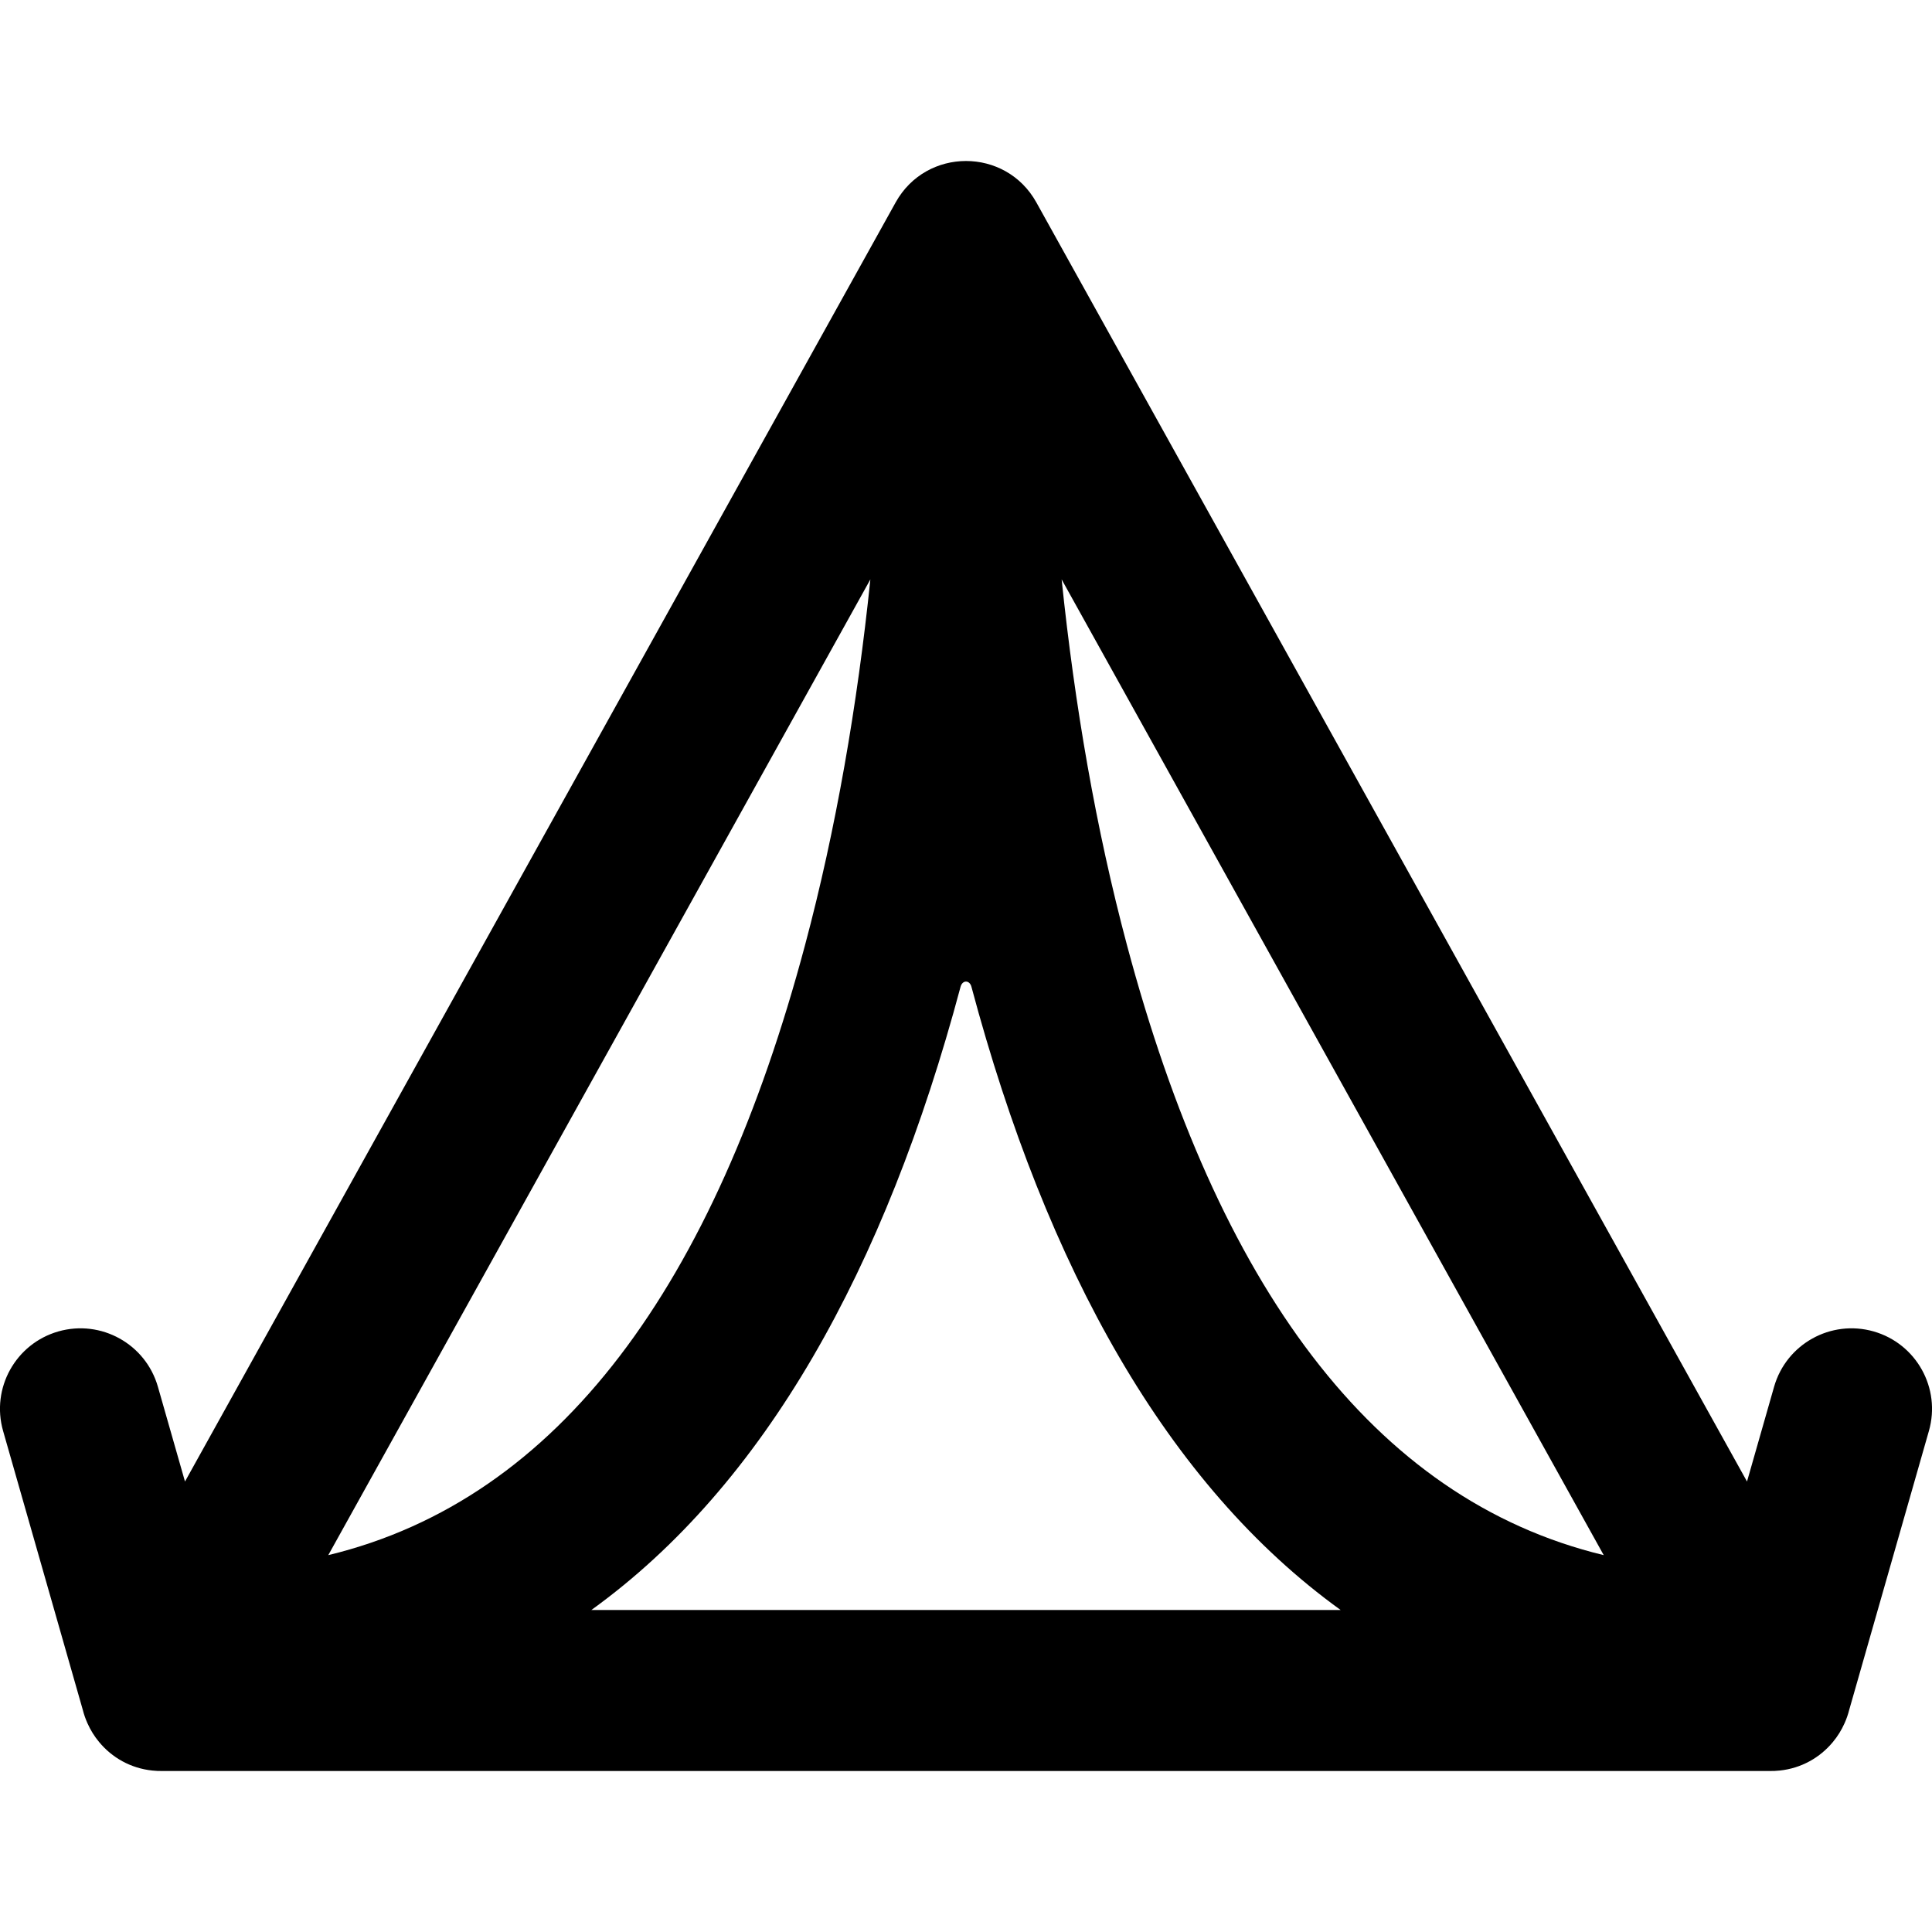 <?xml version="1.0" encoding="UTF-8"?>
<svg width="48px" height="48px" viewBox="0 0 48 48" version="1.1" xmlns="http://www.w3.org/2000/svg" xmlns:xlink="http://www.w3.org/1999/xlink">
    <!-- Generator: Sketch 49.3 (51167) - http://www.bohemiancoding.com/sketch -->
    <title>theicons.co/svg/sports-29</title>
    <desc>Created with Sketch.</desc>
    <defs></defs>
    <g id="The-Icons" stroke="none" stroke-width="1" fill="none" fill-rule="evenodd">
        <g id="v-1.5" transform="translate(-1344, -1344)">
            <g id="Others" transform="translate(96, 1056)"></g>
            <g id="Sports" transform="translate(96, 1344)" fill="#000000">
                <g id="Camping" transform="translate(1247, 0)">
                    <path d="M45.077,34.453 C45.381,33.391 46.488,32.776 47.55,33.079 C48.612,33.383 49.227,34.49 48.923,35.552 L46.944,42.478 C46.915,42.593 46.876,42.705 46.828,42.812 C46.751,42.985 46.653,43.142 46.536,43.282 C46.219,43.664 45.758,43.933 45.213,43.989 C45.128,43.998 45.042,44.002 44.956,44 L5.044,44 C4.958,44.002 4.872,43.998 4.787,43.989 C4.242,43.933 3.781,43.664 3.464,43.282 C3.347,43.142 3.249,42.985 3.172,42.812 C3.124,42.705 3.085,42.593 3.056,42.478 L1.077,35.552 C0.773,34.49 1.388,33.383 2.45,33.079 C3.512,32.776 4.619,33.391 4.923,34.453 L5.596,36.808 L23.252,5.029 C24.014,3.657 25.986,3.657 26.748,5.029 L44.404,36.808 L45.077,34.453 Z M25.135,24.516 C25.089,24.344 24.911,24.344 24.865,24.516 C22.994,31.52 19.997,36.896 15.692,40 L34.308,40 C30.003,36.896 27.006,31.52 25.135,24.516 Z M27.376,14.395 C27.7,17.522 28.229,20.598 29,23.484 C31.244,31.887 35.078,37.244 40.844,38.637 L27.376,14.395 Z M21,23.484 C21.771,20.598 22.3,17.522 22.624,14.395 L9.156,38.637 C14.922,37.244 18.756,31.887 21,23.484 Z" id="Combined-Shape"></path>
                </g>
            </g>
        </g>
    </g>
</svg>